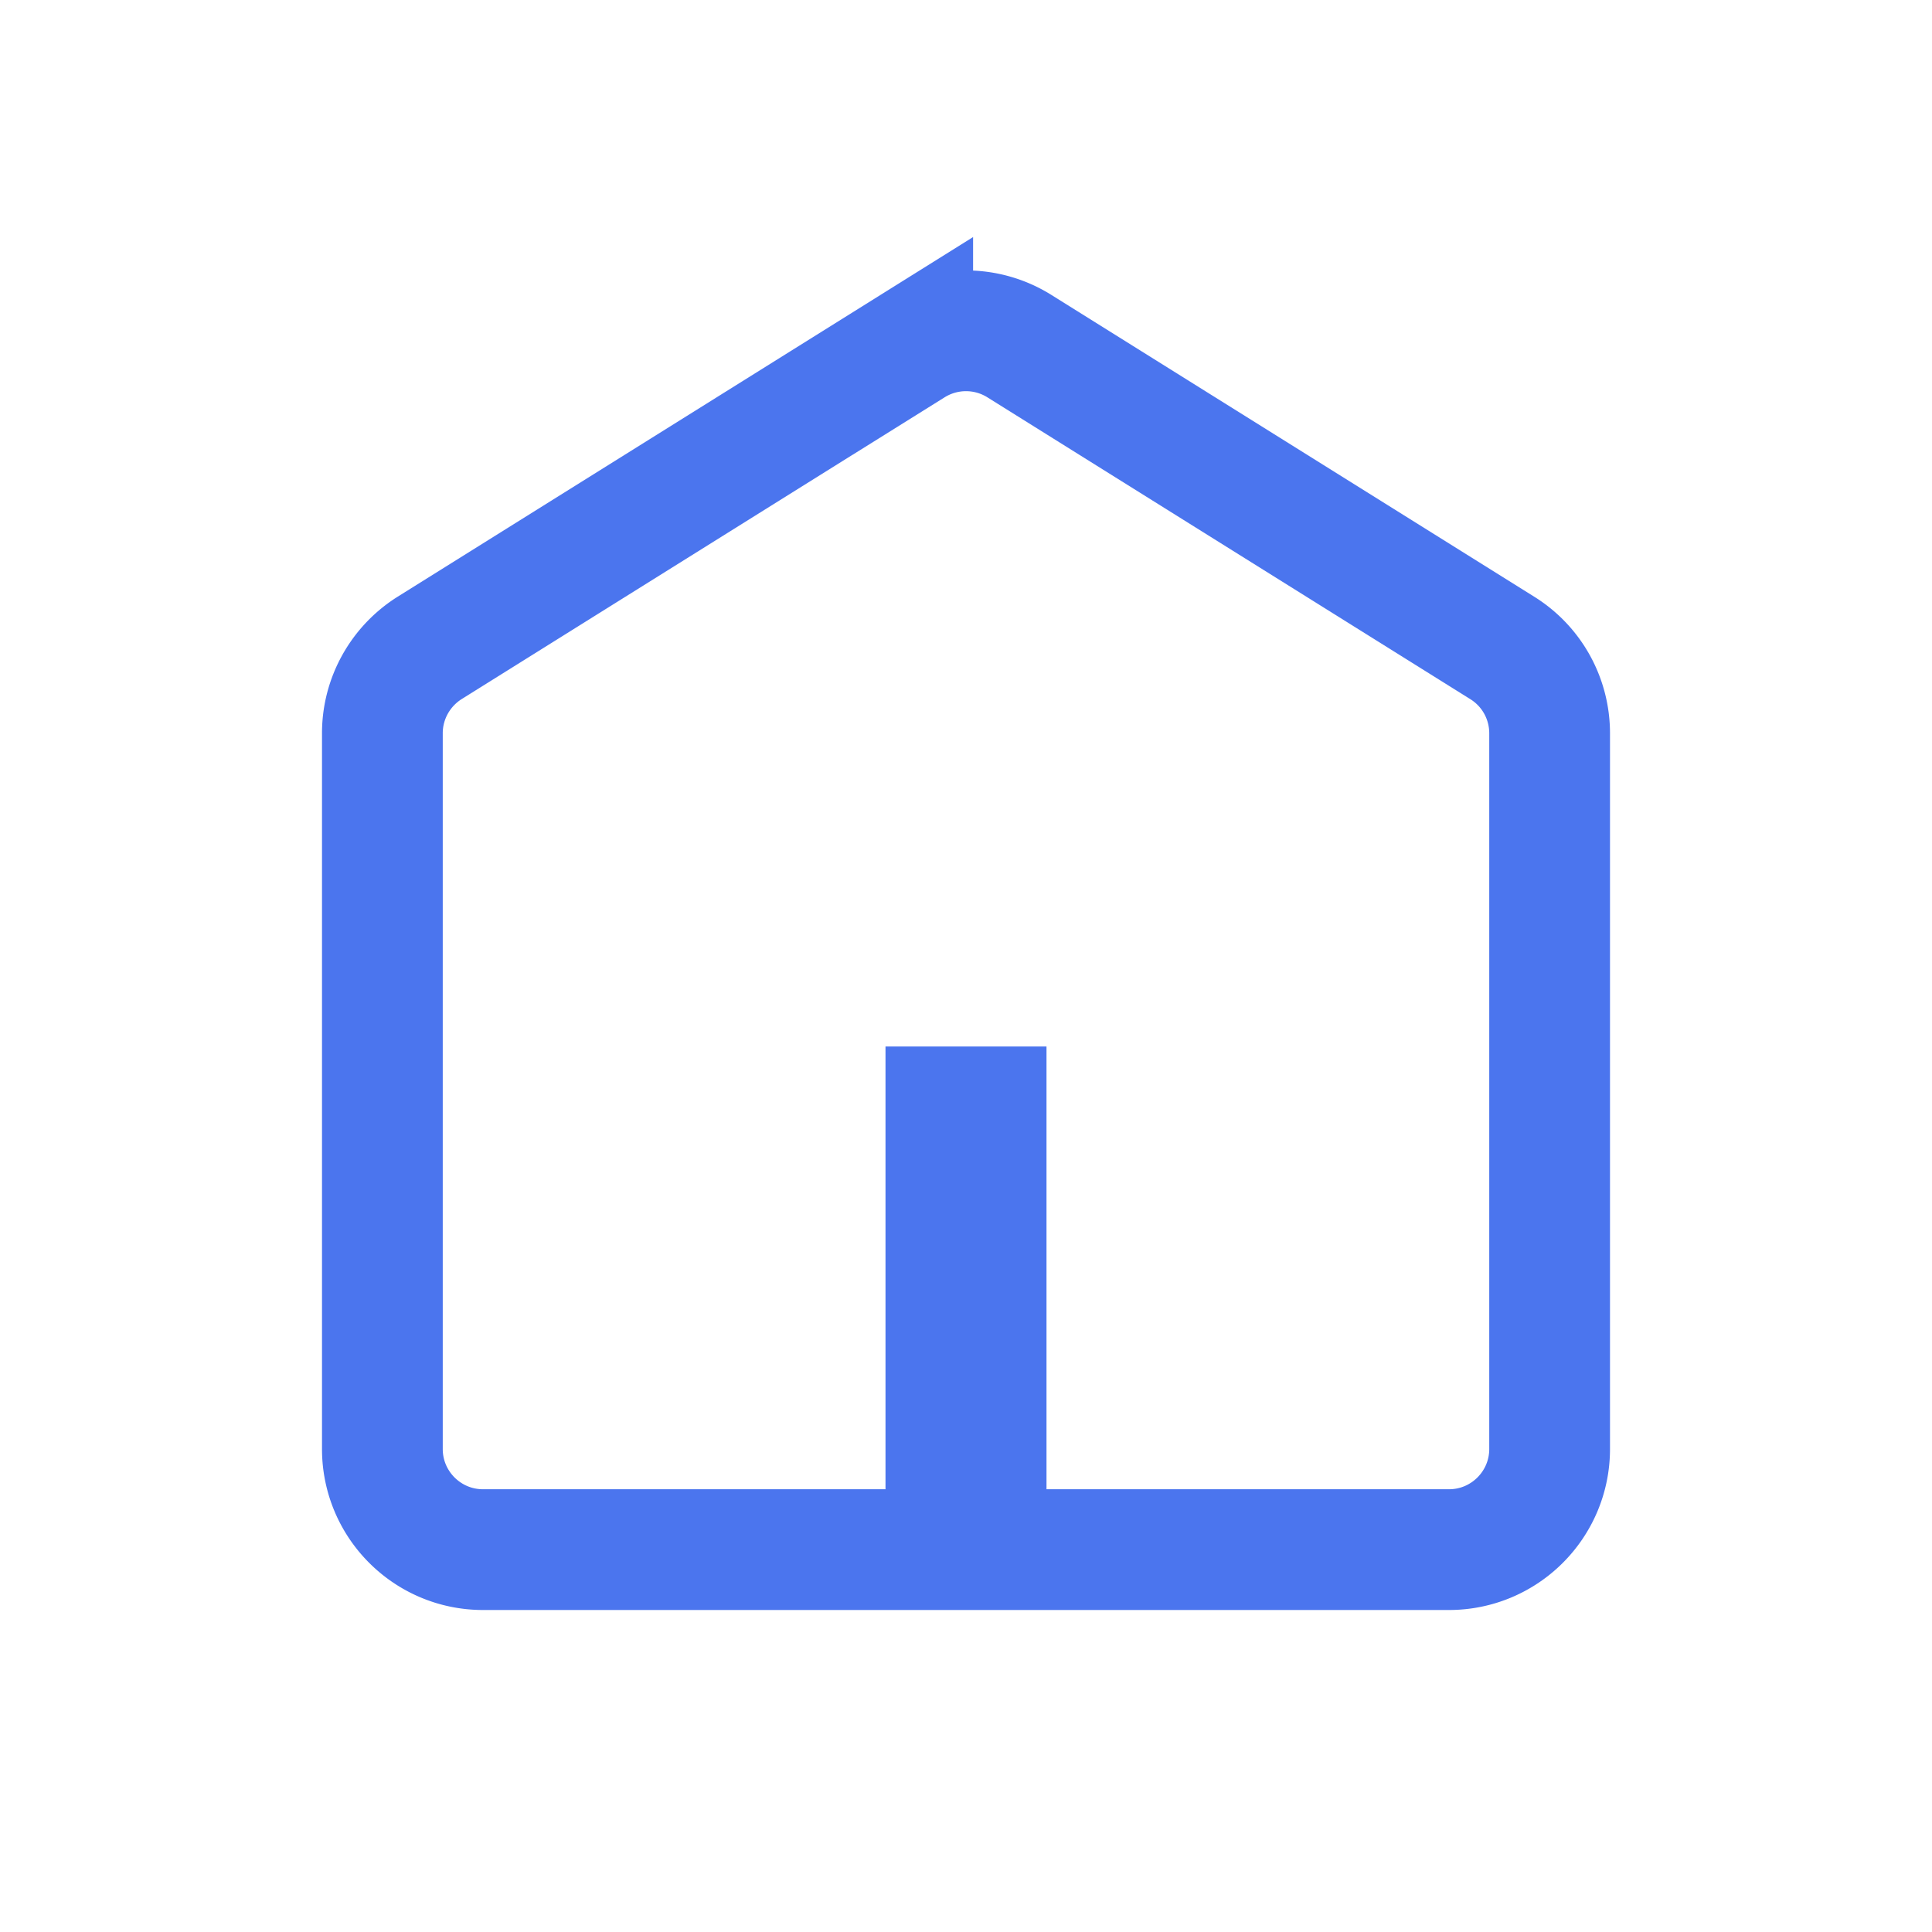 <svg width="24" height="24" viewBox="0 0 24 24" fill="none" xmlns="http://www.w3.org/2000/svg">
    <path d="M11.338 4.299a1.25 1.25 0 0 1 1.324 0l6 3.75c.366.228.588.628.588 1.06V18c0 .69-.56 1.25-1.25 1.25H6c-.69 0-1.25-.56-1.25-1.25V9.108c0-.43.222-.83.588-1.06l6-3.75z" stroke="#4B75EE" stroke-width="1.5"/>
    <path fill="#4B75EE" d="M11 13h2v6h-2z"/>
</svg>
